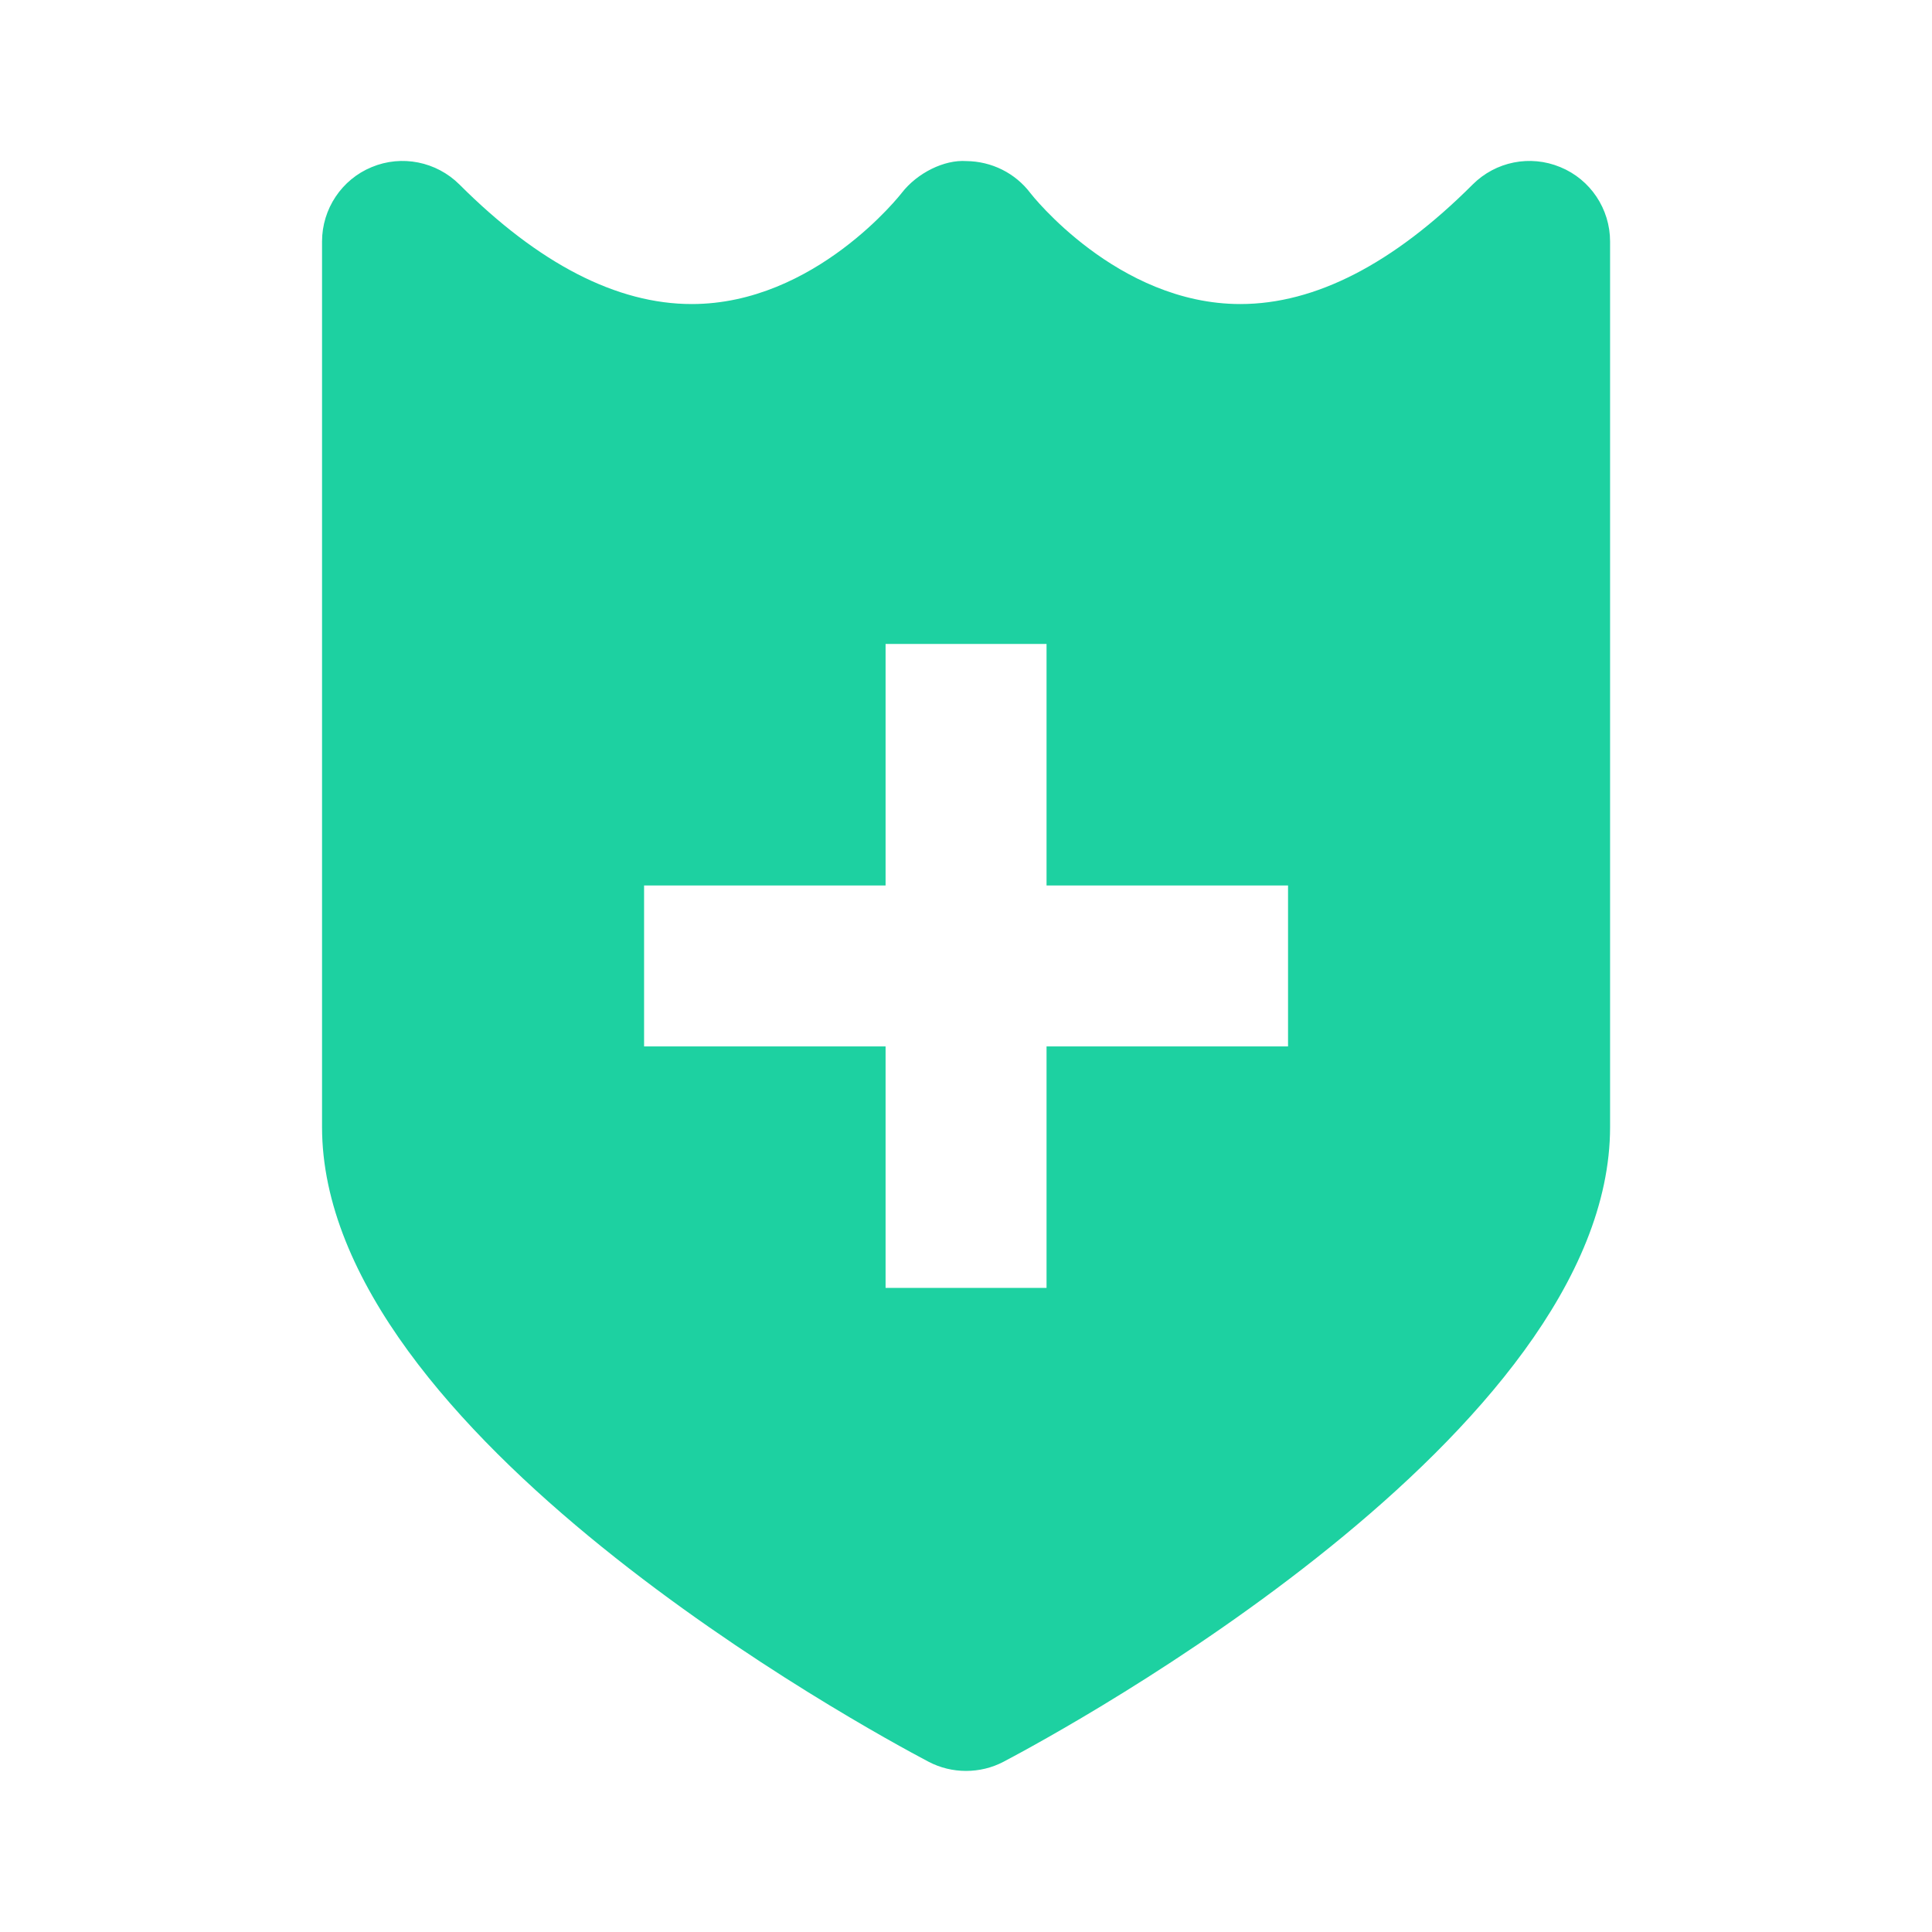 <?xml version="1.0" encoding="UTF-8"?>
<svg width="16px" height="16px" viewBox="0 0 16 16" version="1.1" xmlns="http://www.w3.org/2000/svg" xmlns:xlink="http://www.w3.org/1999/xlink">
    <title>65114D28-8310-4BD0-864A-1289034FEA2A</title>
    <g id="Page-1" stroke="none" stroke-width="1" fill="none" fill-rule="evenodd">
        <g id="Home---long" transform="translate(-171, -208)">
            <g id="Group-6" transform="translate(28, 205)">
                <g id="confirmed-diagnosis" transform="translate(143, 3)">
                    <g id="Frame_-_24px">
                        <rect id="Rectangle" x="-0.001" y="0" width="16.001" height="16.001"></rect>
                    </g>
                    <g id="Filled_Icons" transform="translate(2.667, 1.333)" fill="#1DD1A1" fill-rule="nonzero">
                        <path d="M10.255,0.051 C10.005,-0.053 9.719,0.005 9.529,0.195 C8.872,0.852 8.225,1.185 7.605,1.185 C6.584,1.185 5.871,0.273 5.867,0.267 C5.741,0.1 5.545,0.003 5.336,0.001 C5.153,-0.012 4.93,0.099 4.802,0.263 C4.795,0.273 4.083,1.185 3.062,1.185 C2.442,1.185 1.795,0.852 1.138,0.195 C0.947,0.005 0.66,-0.053 0.411,0.051 C0.163,0.153 0,0.397 0,0.667 L0,8 C0,10.539 4.509,12.986 5.023,13.257 C5.12,13.308 5.227,13.333 5.333,13.333 C5.44,13.333 5.547,13.308 5.644,13.257 C6.158,12.986 10.667,10.539 10.667,8 L10.667,0.667 C10.667,0.397 10.504,0.153 10.255,0.051 Z M8,7.333 L6,7.333 L6,9.333 L4.667,9.333 L4.667,7.333 L2.667,7.333 L2.667,6 L4.667,6 L4.667,4 L6,4 L6,6 L8,6 L8,7.333 Z" id="Shape"></path>
                    </g>
                </g>
            </g>
        </g>
    </g>
</svg>